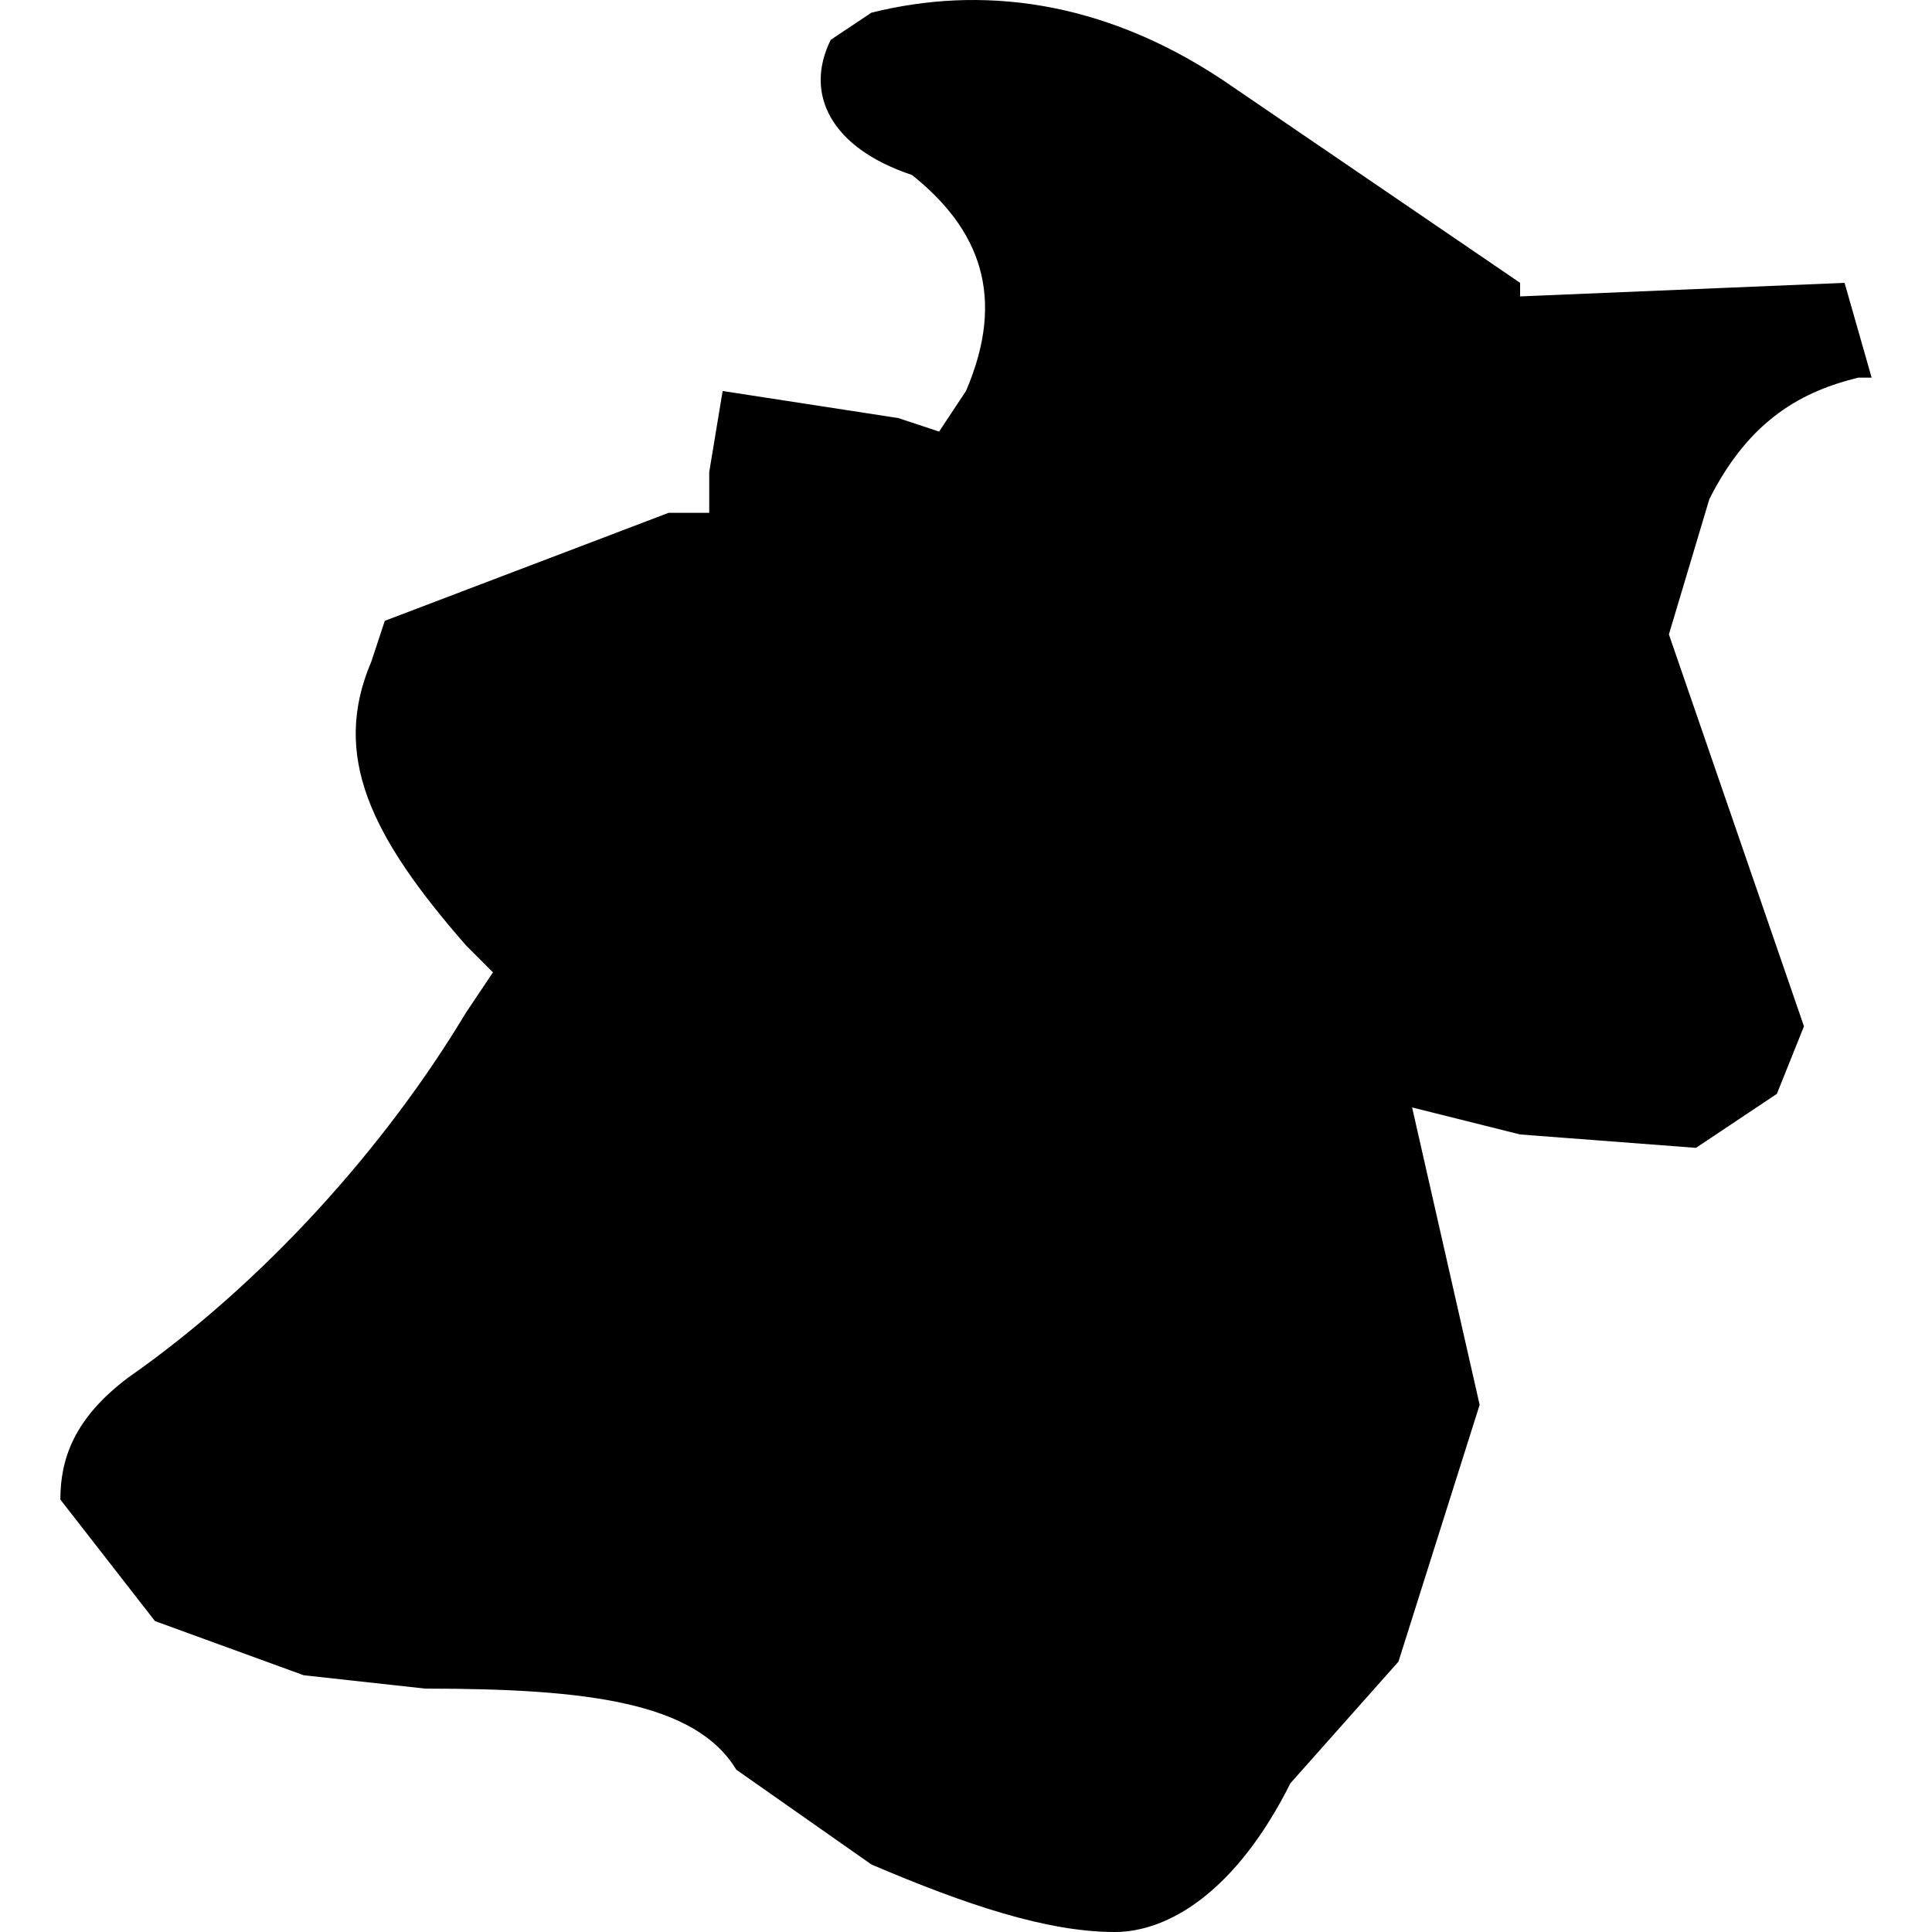 <?xml version="1.0" standalone="no"?><!DOCTYPE svg PUBLIC "-//W3C//DTD SVG 1.1//EN" "http://www.w3.org/Graphics/SVG/1.1/DTD/svg11.dtd"><svg t="1592968861126" class="icon" viewBox="0 0 1024 1024" version="1.1" xmlns="http://www.w3.org/2000/svg" p-id="9308" xmlns:xlink="http://www.w3.org/1999/xlink" width="200" height="200"><defs><style type="text/css"></style></defs><path d="M511.992 207.24l-14.263 21.504-21.6-7.16-93.12-14.344-7.109 42.981v21.583h-21.504L203.947 329.05l-7.105 21.531c-21.504 50.141 0 93.096 50.087 150.422l14.347 14.371-14.347 21.426c-42.98 71.592-107.4 143.29-179.059 193.406-28.637 21.529-35.876 43.06-35.876 64.592l50.141 64.405 78.844 28.716L225.4 895c85.936 0 143.262 7.24 164.859 42.982l71.595 50.22c50.138 21.425 93.188 35.797 128.985 35.797 28.634 0 64.43-21.61 93.12-78.857l57.247-64.434 43.035-136.132-35.796-157.606 57.246 14.318 93.205 7.105 42.886-28.637 14.36-35.794-71.594-207.723 21.44-71.697c21.597-42.957 50.155-57.301 78.844-64.38h7.173l-14.346-50.248L805.69 157.1v-7.185L648.243 42.525C583.6-0.51 519.165-7.615 461.853 6.728l-21.518 14.348c-14.28 28.637 0 57.353 43.034 71.67 35.796 28.558 50.154 64.353 28.623 114.494z" p-id="9309"></path></svg>